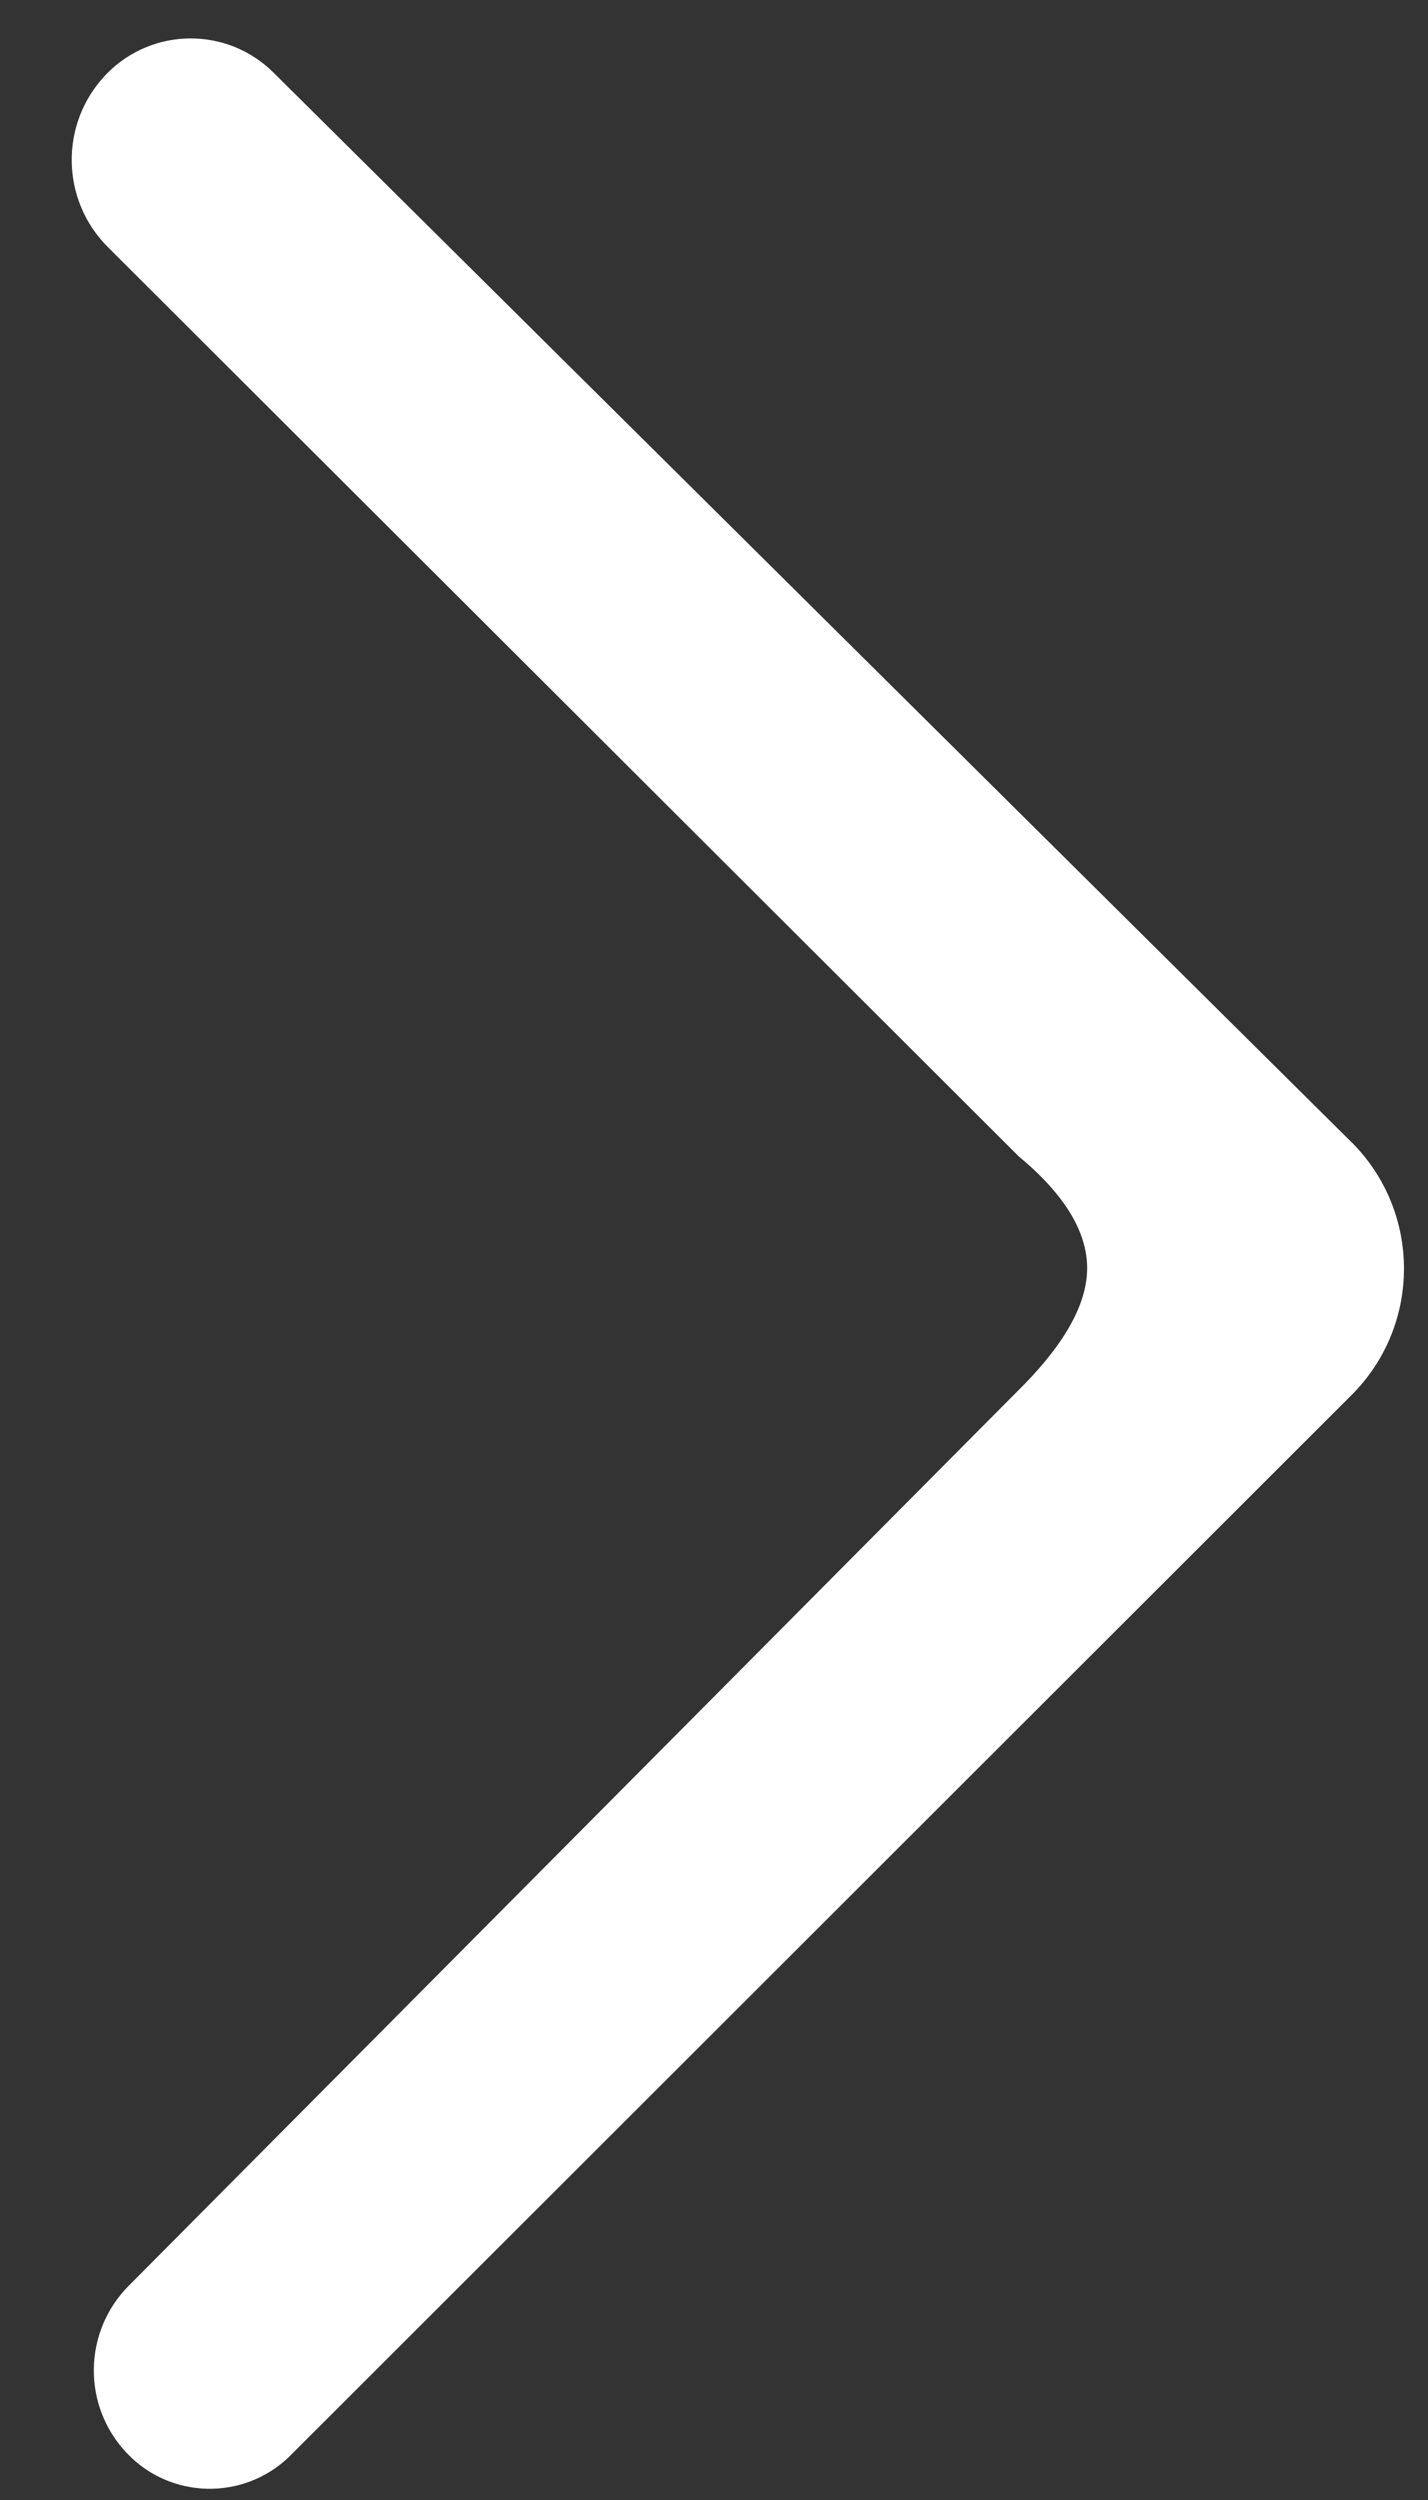<svg width="16" height="28" viewBox="0 0 16 28" fill="none" xmlns="http://www.w3.org/2000/svg">
<rect x="0" y="0" width="16" height="28" fill="#333333" stroke="none"/>
<path fill-rule="evenodd" clip-rule="evenodd" d="M11.413 12.95C11.925 13.375 12.181 13.793 12.181 14.204C12.181 14.615 11.914 15.08 11.381 15.601L1.442 25.601C0.928 26.118 0.92 26.951 1.424 27.478C1.912 27.99 2.723 28.008 3.235 27.52C3.242 27.513 3.249 27.506 3.255 27.5L15.144 15.624C15.926 14.843 15.926 13.577 15.146 12.795C15.143 12.793 15.141 12.791 15.139 12.789L3.063 0.812C2.547 0.3 1.715 0.304 1.203 0.819C1.196 0.826 1.189 0.834 1.182 0.841C0.667 1.384 0.679 2.239 1.209 2.768L11.413 12.95Z" fill="white"/>
</svg>
